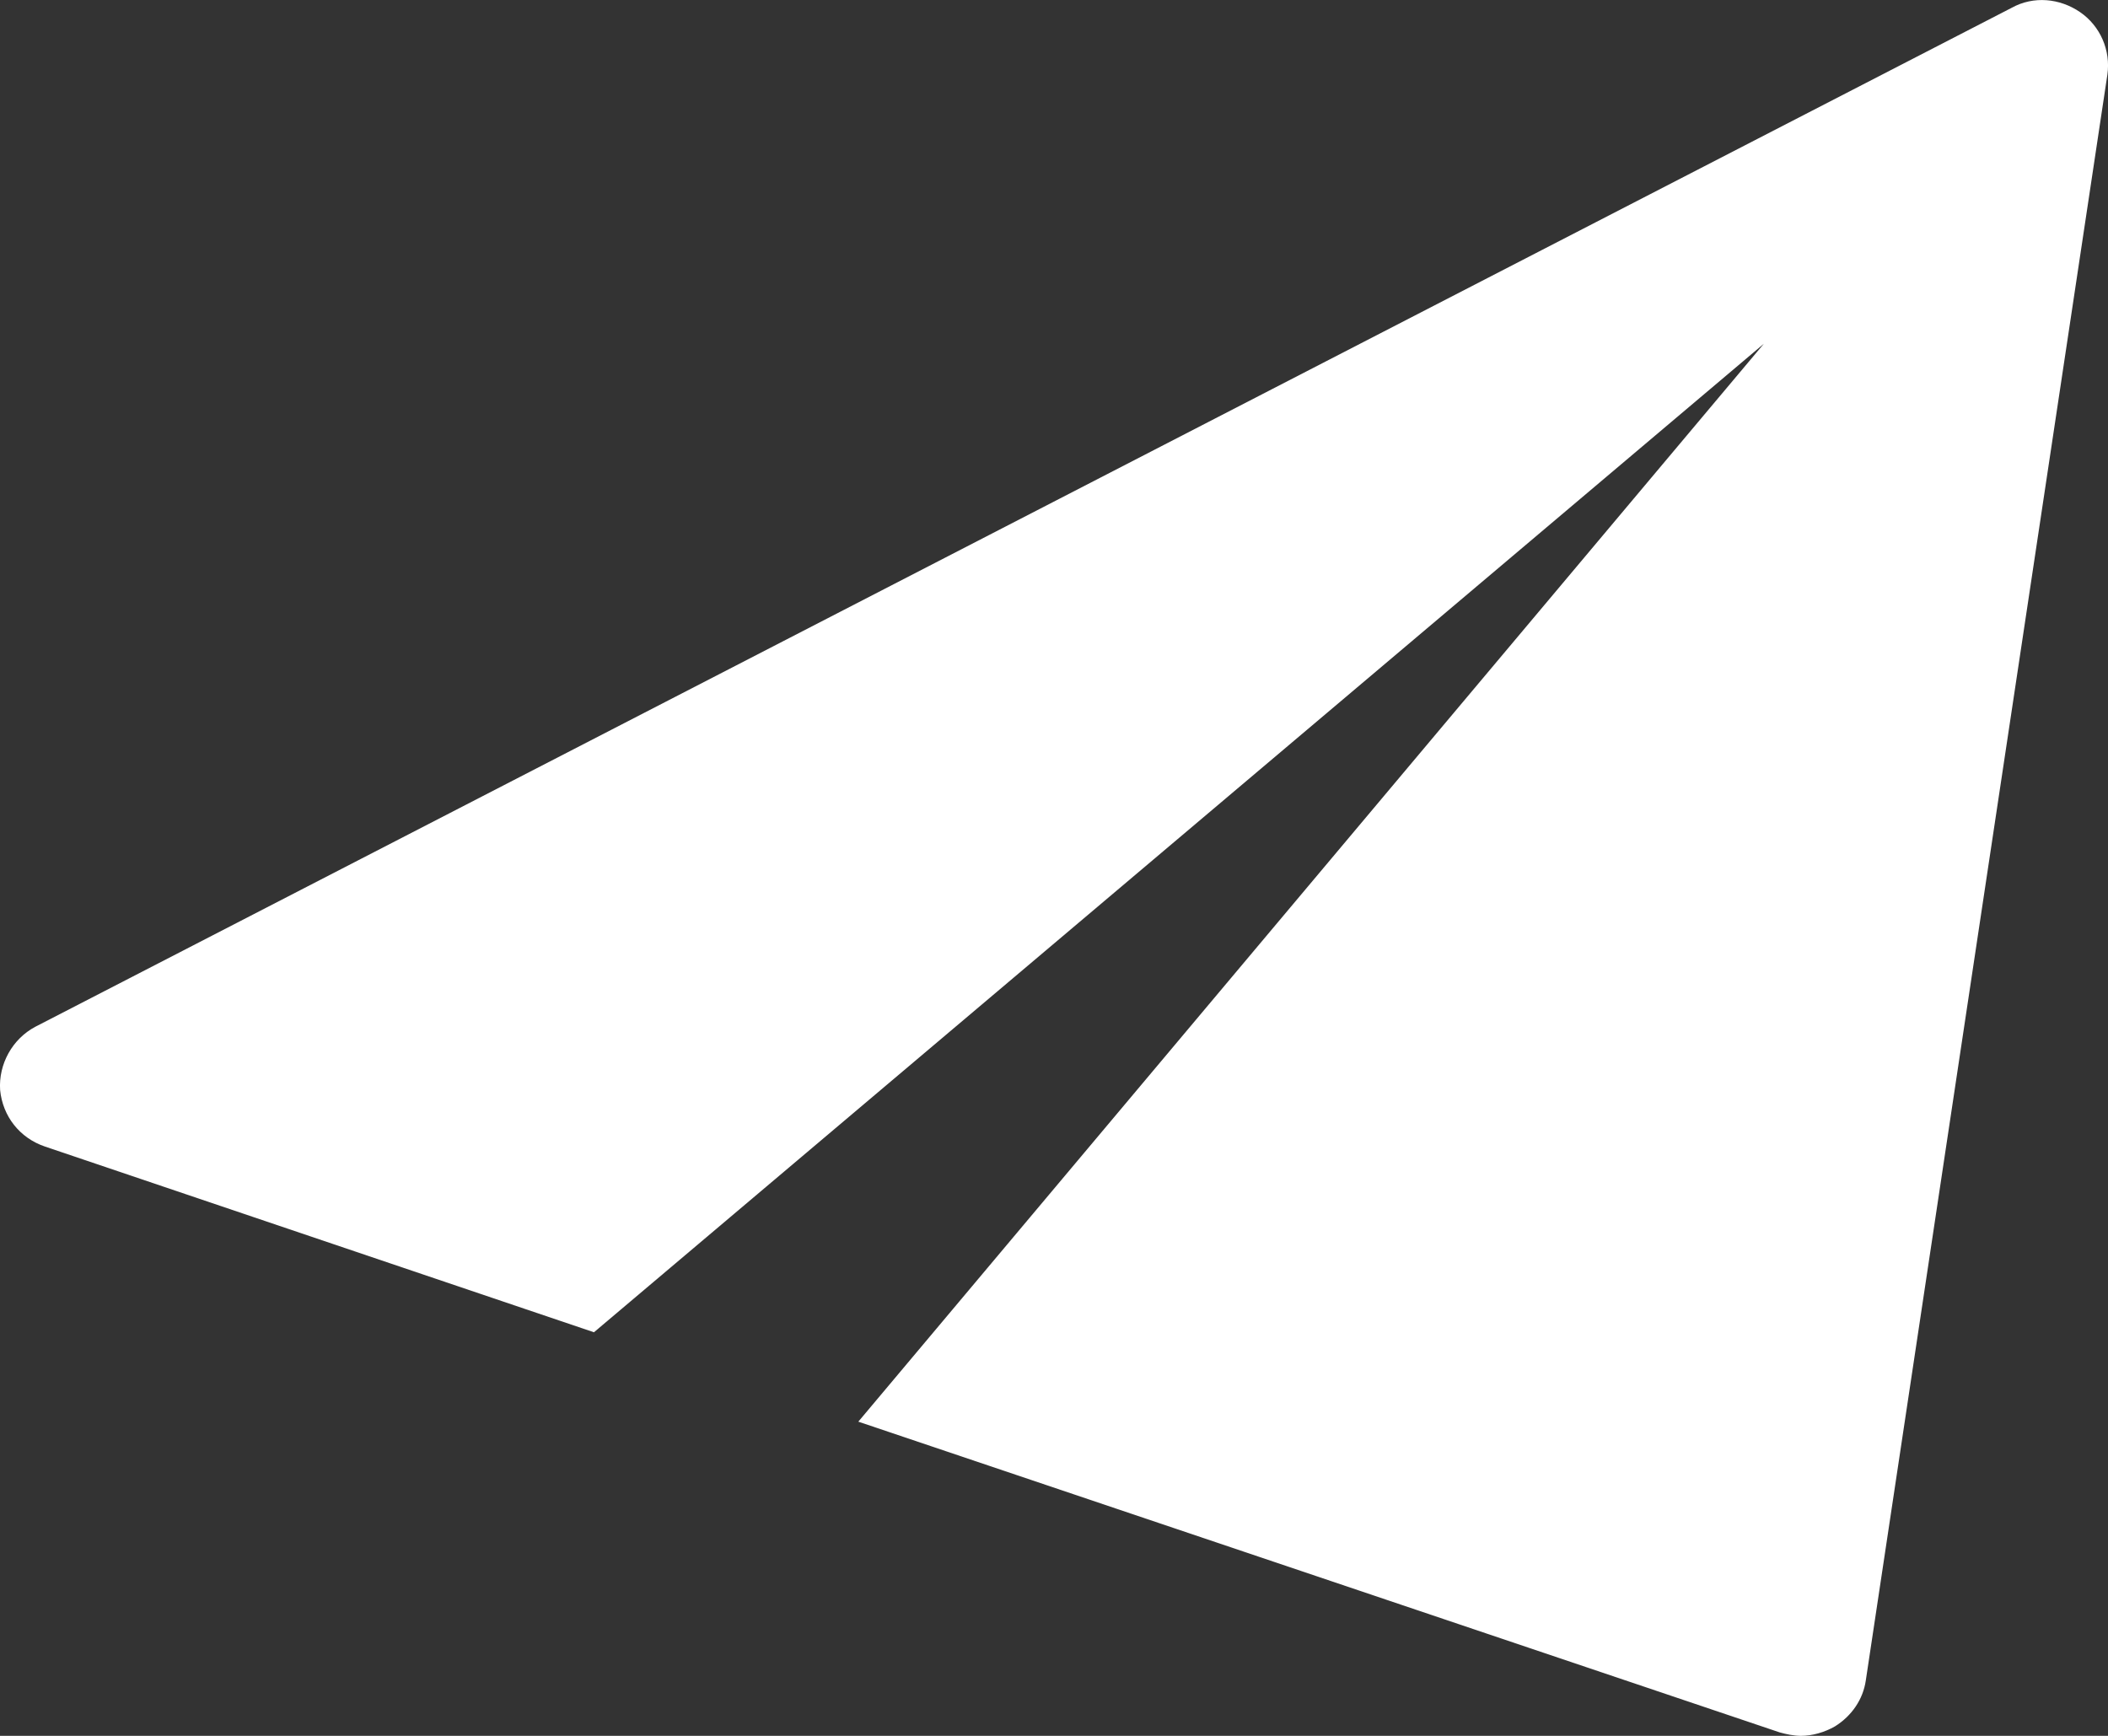 <svg width="17" height="14" viewBox="0 0 17 14" fill="none" xmlns="http://www.w3.org/2000/svg">
<rect x="0" y="0" width="17" height="14" fill="#333333" stroke="none"/>
<path d="M16.775 0.098C16.612 -0.014 16.4 -0.035 16.223 0.063L0.285 8.281C0.1 8.379 -0.013 8.582 0.001 8.792C0.022 9.002 0.157 9.177 0.362 9.247L4.79 10.745L14.225 2.772L6.922 11.466L14.352 13.972C14.402 13.986 14.466 14 14.523 14C14.614 14 14.714 13.972 14.799 13.923C14.933 13.839 15.025 13.706 15.047 13.552L16.995 0.602C17.023 0.406 16.938 0.21 16.775 0.098Z" fill="white"/>
</svg>
